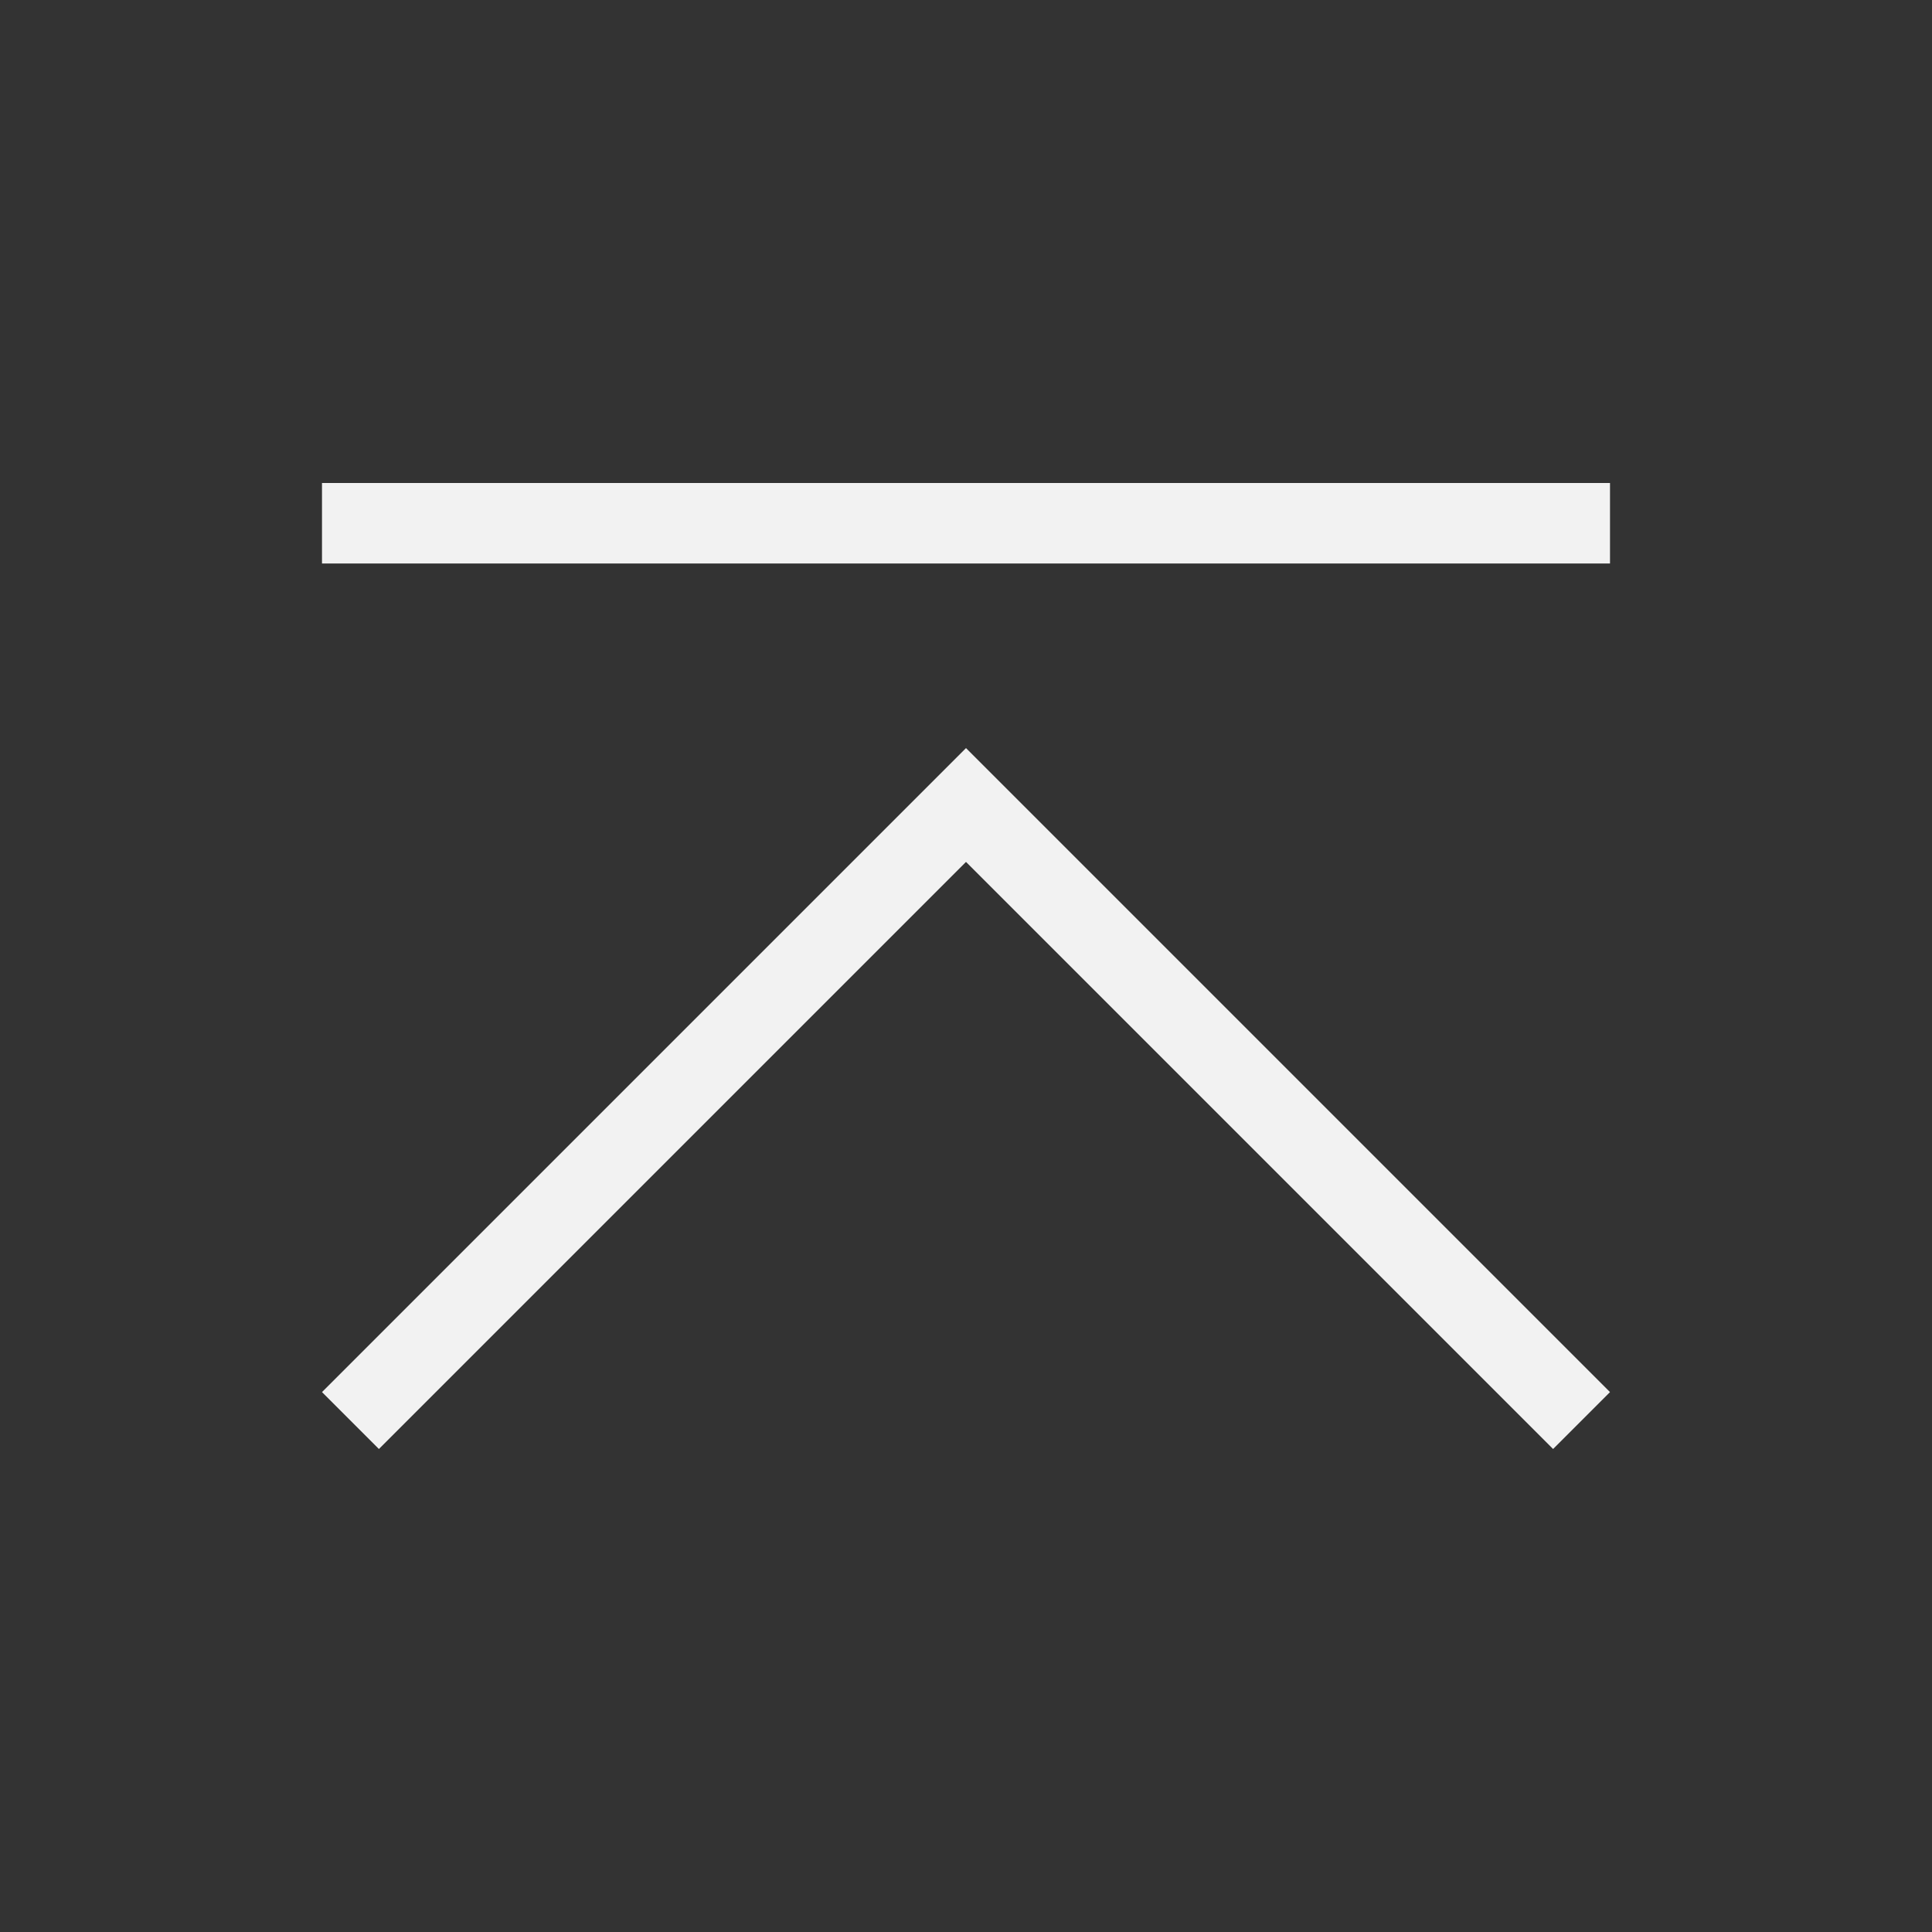 <?xml version="1.0" encoding="UTF-8" standalone="no"?>
<svg xmlns="http://www.w3.org/2000/svg" width="24" height="24" version="1.1">
 <rect width="100%" height="100%" fill="#333333" stroke="none"/>
 <g transform="translate(-326,-532.362)">
  <g transform="translate(327,507.362)">
   <g transform="matrix(1,0,0,-1,5e-7,1080.362)">
    <path style="fill:#f2f2f2;fill-opacity:1;" d="M 3.707,7 3,7.707 l 6.125,6.125 1.875,1.875 1.875,-1.875 L 19,7.707 18.293,7 12.168,13.125 11,14.293 9.832,13.125 3.707,7 Z" transform="translate(-5e-7,1030.362)"/>
   </g>
   <rect transform="scale(1,-1)" y="-32" x="3" height="1" width="16" style="opacity:1;fill:#f2f2f2;fill-opacity:1;"/>
  </g>
 </g>
</svg>
